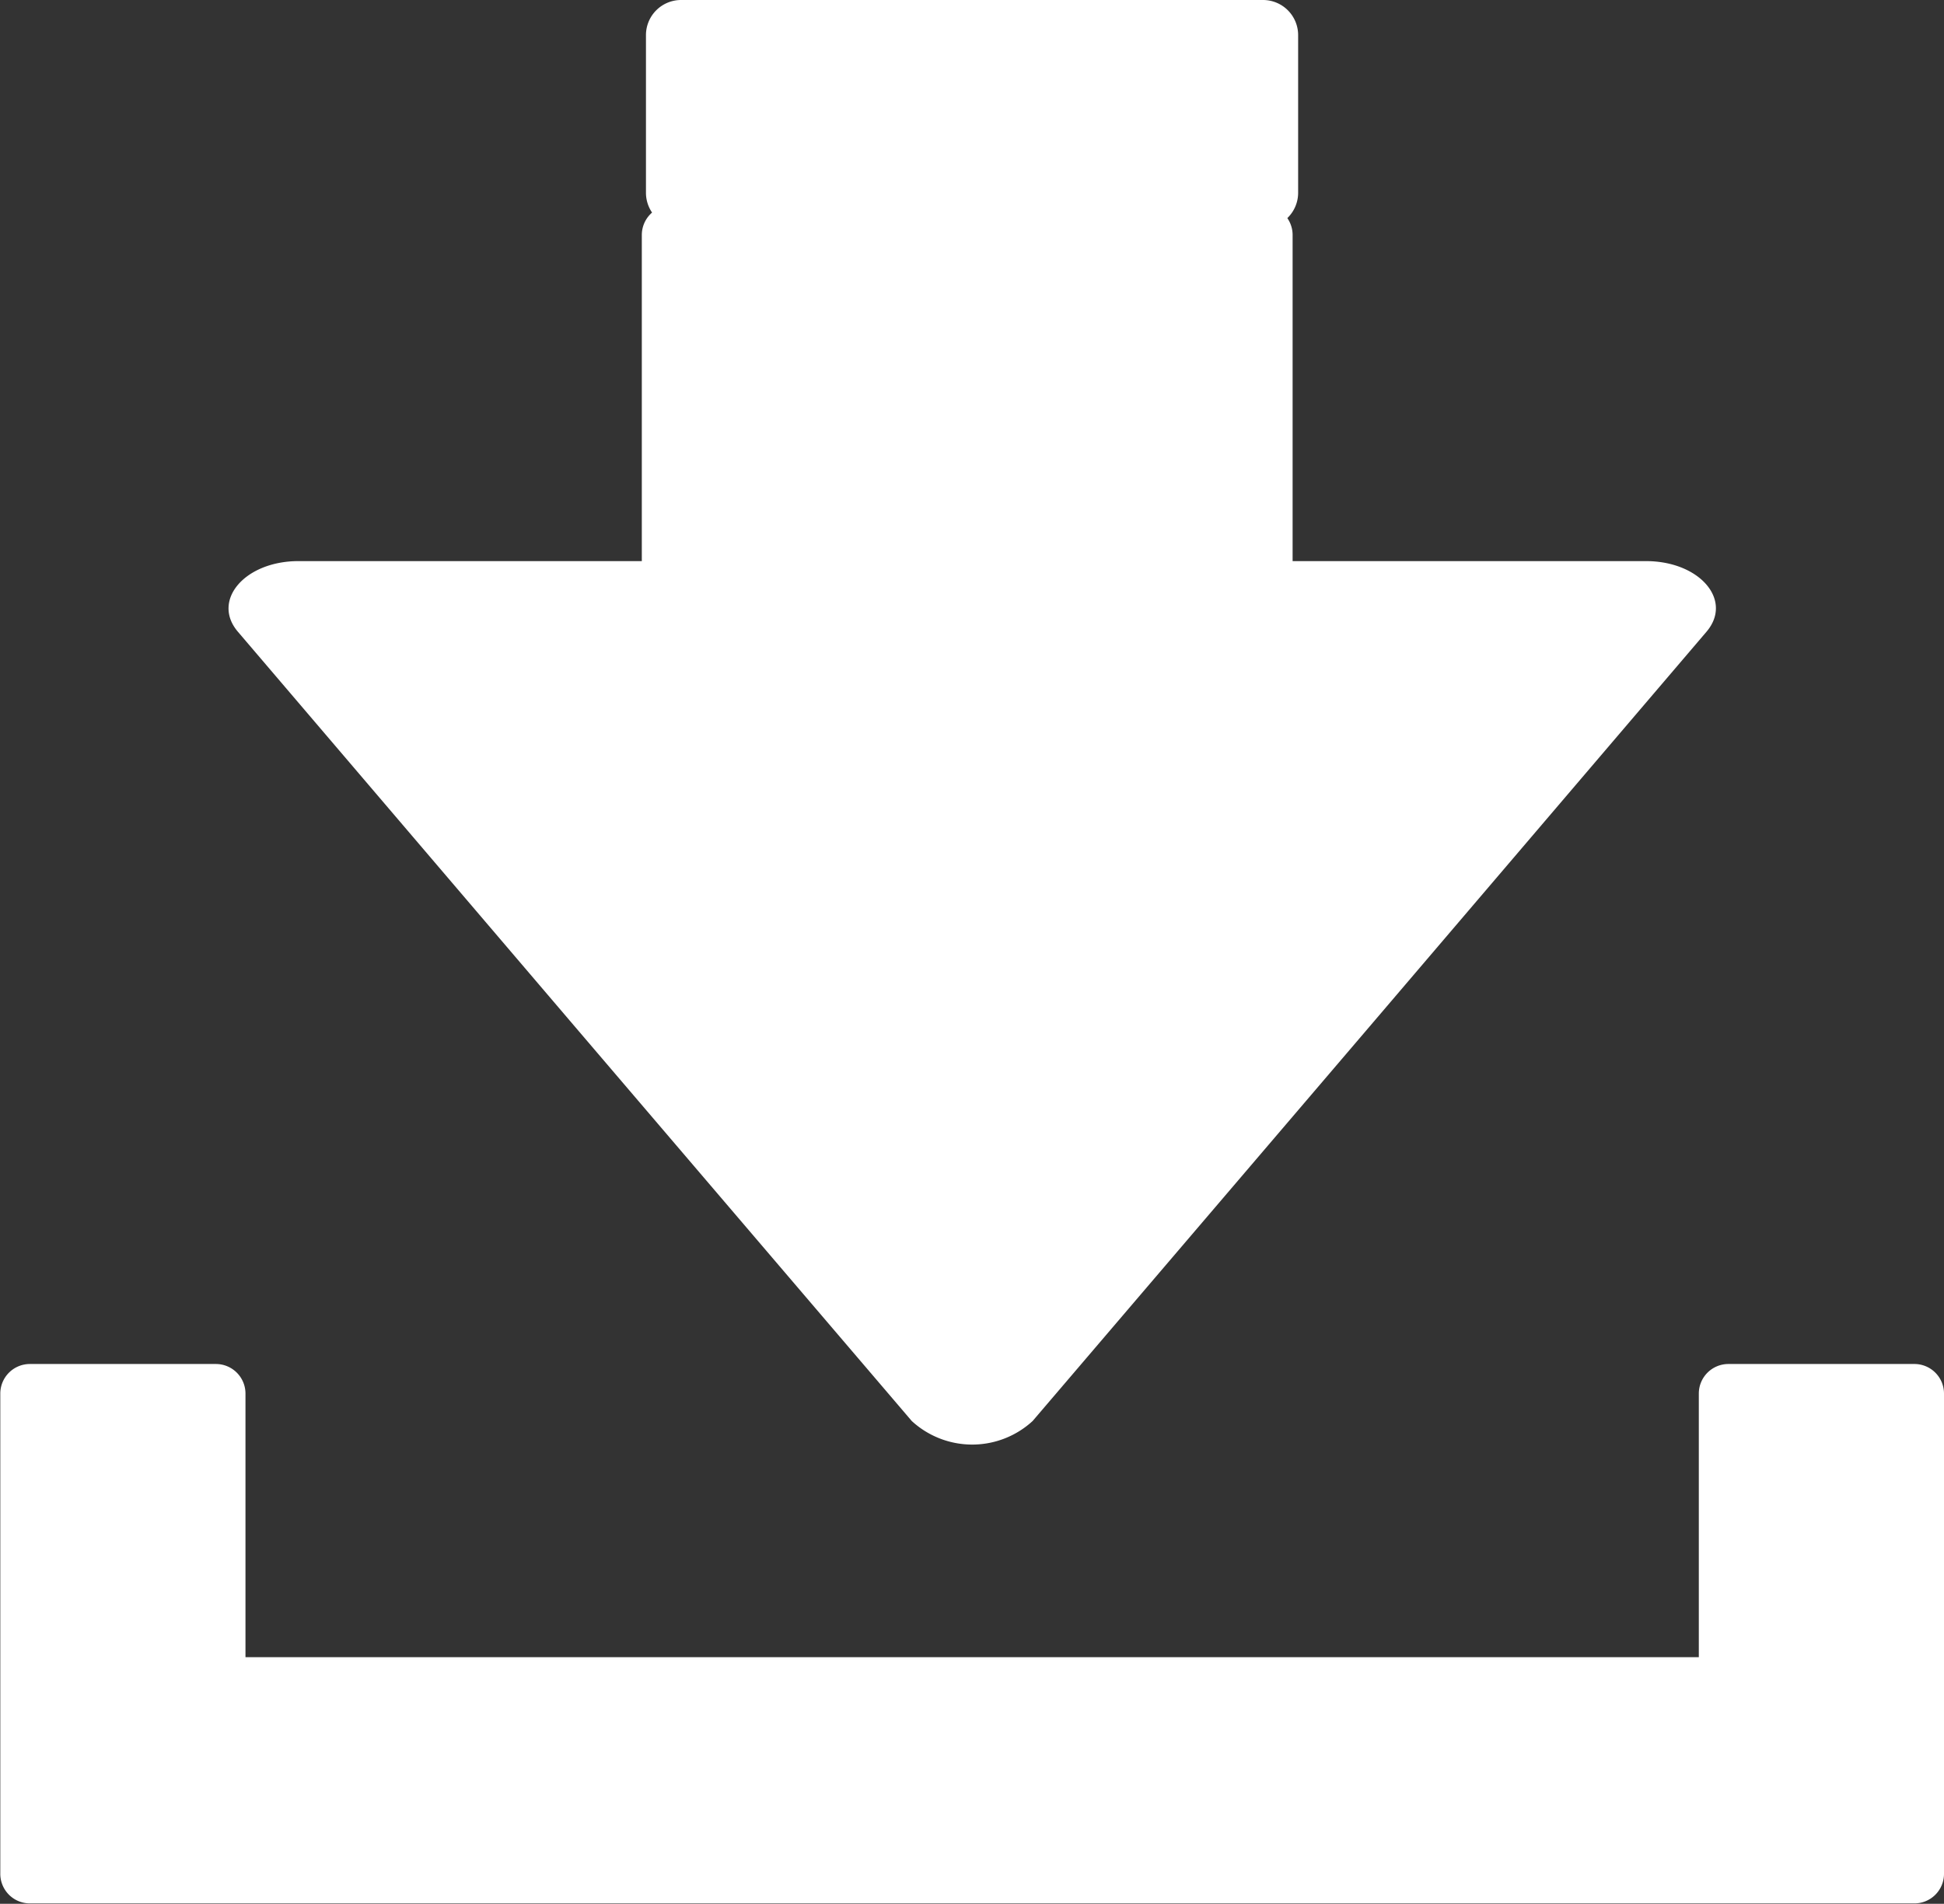 <svg xmlns="http://www.w3.org/2000/svg" width="19.703" height="19.299" viewBox="0 0 19.703 19.299">
  <rect x="0" y="0" width="19.703" height="19.299" fill="#333333" stroke="none"/>
  <g id="Group_15305" data-name="Group 15305" transform="translate(0 -1)">
    <path id="Path_30476" data-name="Path 30476" d="M75.289,272.29H73.408a.3.3,0,0,0-.3.3v2.672H58.378v-2.672a.3.3,0,0,0-.3-.3H56.193a.3.3,0,0,0-.3.3v4.862a.3.3,0,0,0,.3.306h19.1a.3.3,0,0,0,.3-.306v-4.862A.3.3,0,0,0,75.289,272.29Z" transform="translate(-55.89 -257.463)" fill="#fff"/>
    <path id="Path_30477" data-name="Path 30477" d="M77.615,226.8h5.9a.356.356,0,0,0,.355-.355v-1.6a.356.356,0,0,0-.355-.355h-5.9a.356.356,0,0,0-.355.355v1.6A.356.356,0,0,0,77.615,226.8Z" transform="translate(-70.713 -223.49)" fill="#fff"/>
    <path id="Path_30478" data-name="Path 30478" d="M66.949,242.267l3.416,4a.905.905,0,0,0,1.225,0l3.416-4,3.413-4c.273-.319-.067-.717-.613-.717H74.225v-3.306a.3.3,0,0,0-.3-.3H67.929a.3.3,0,0,0-.3.3v3.306h-3.48c-.545,0-.885.4-.613.717Z" transform="translate(-61.124 -230.862)" fill="#fff"/>
  </g>
</svg>
